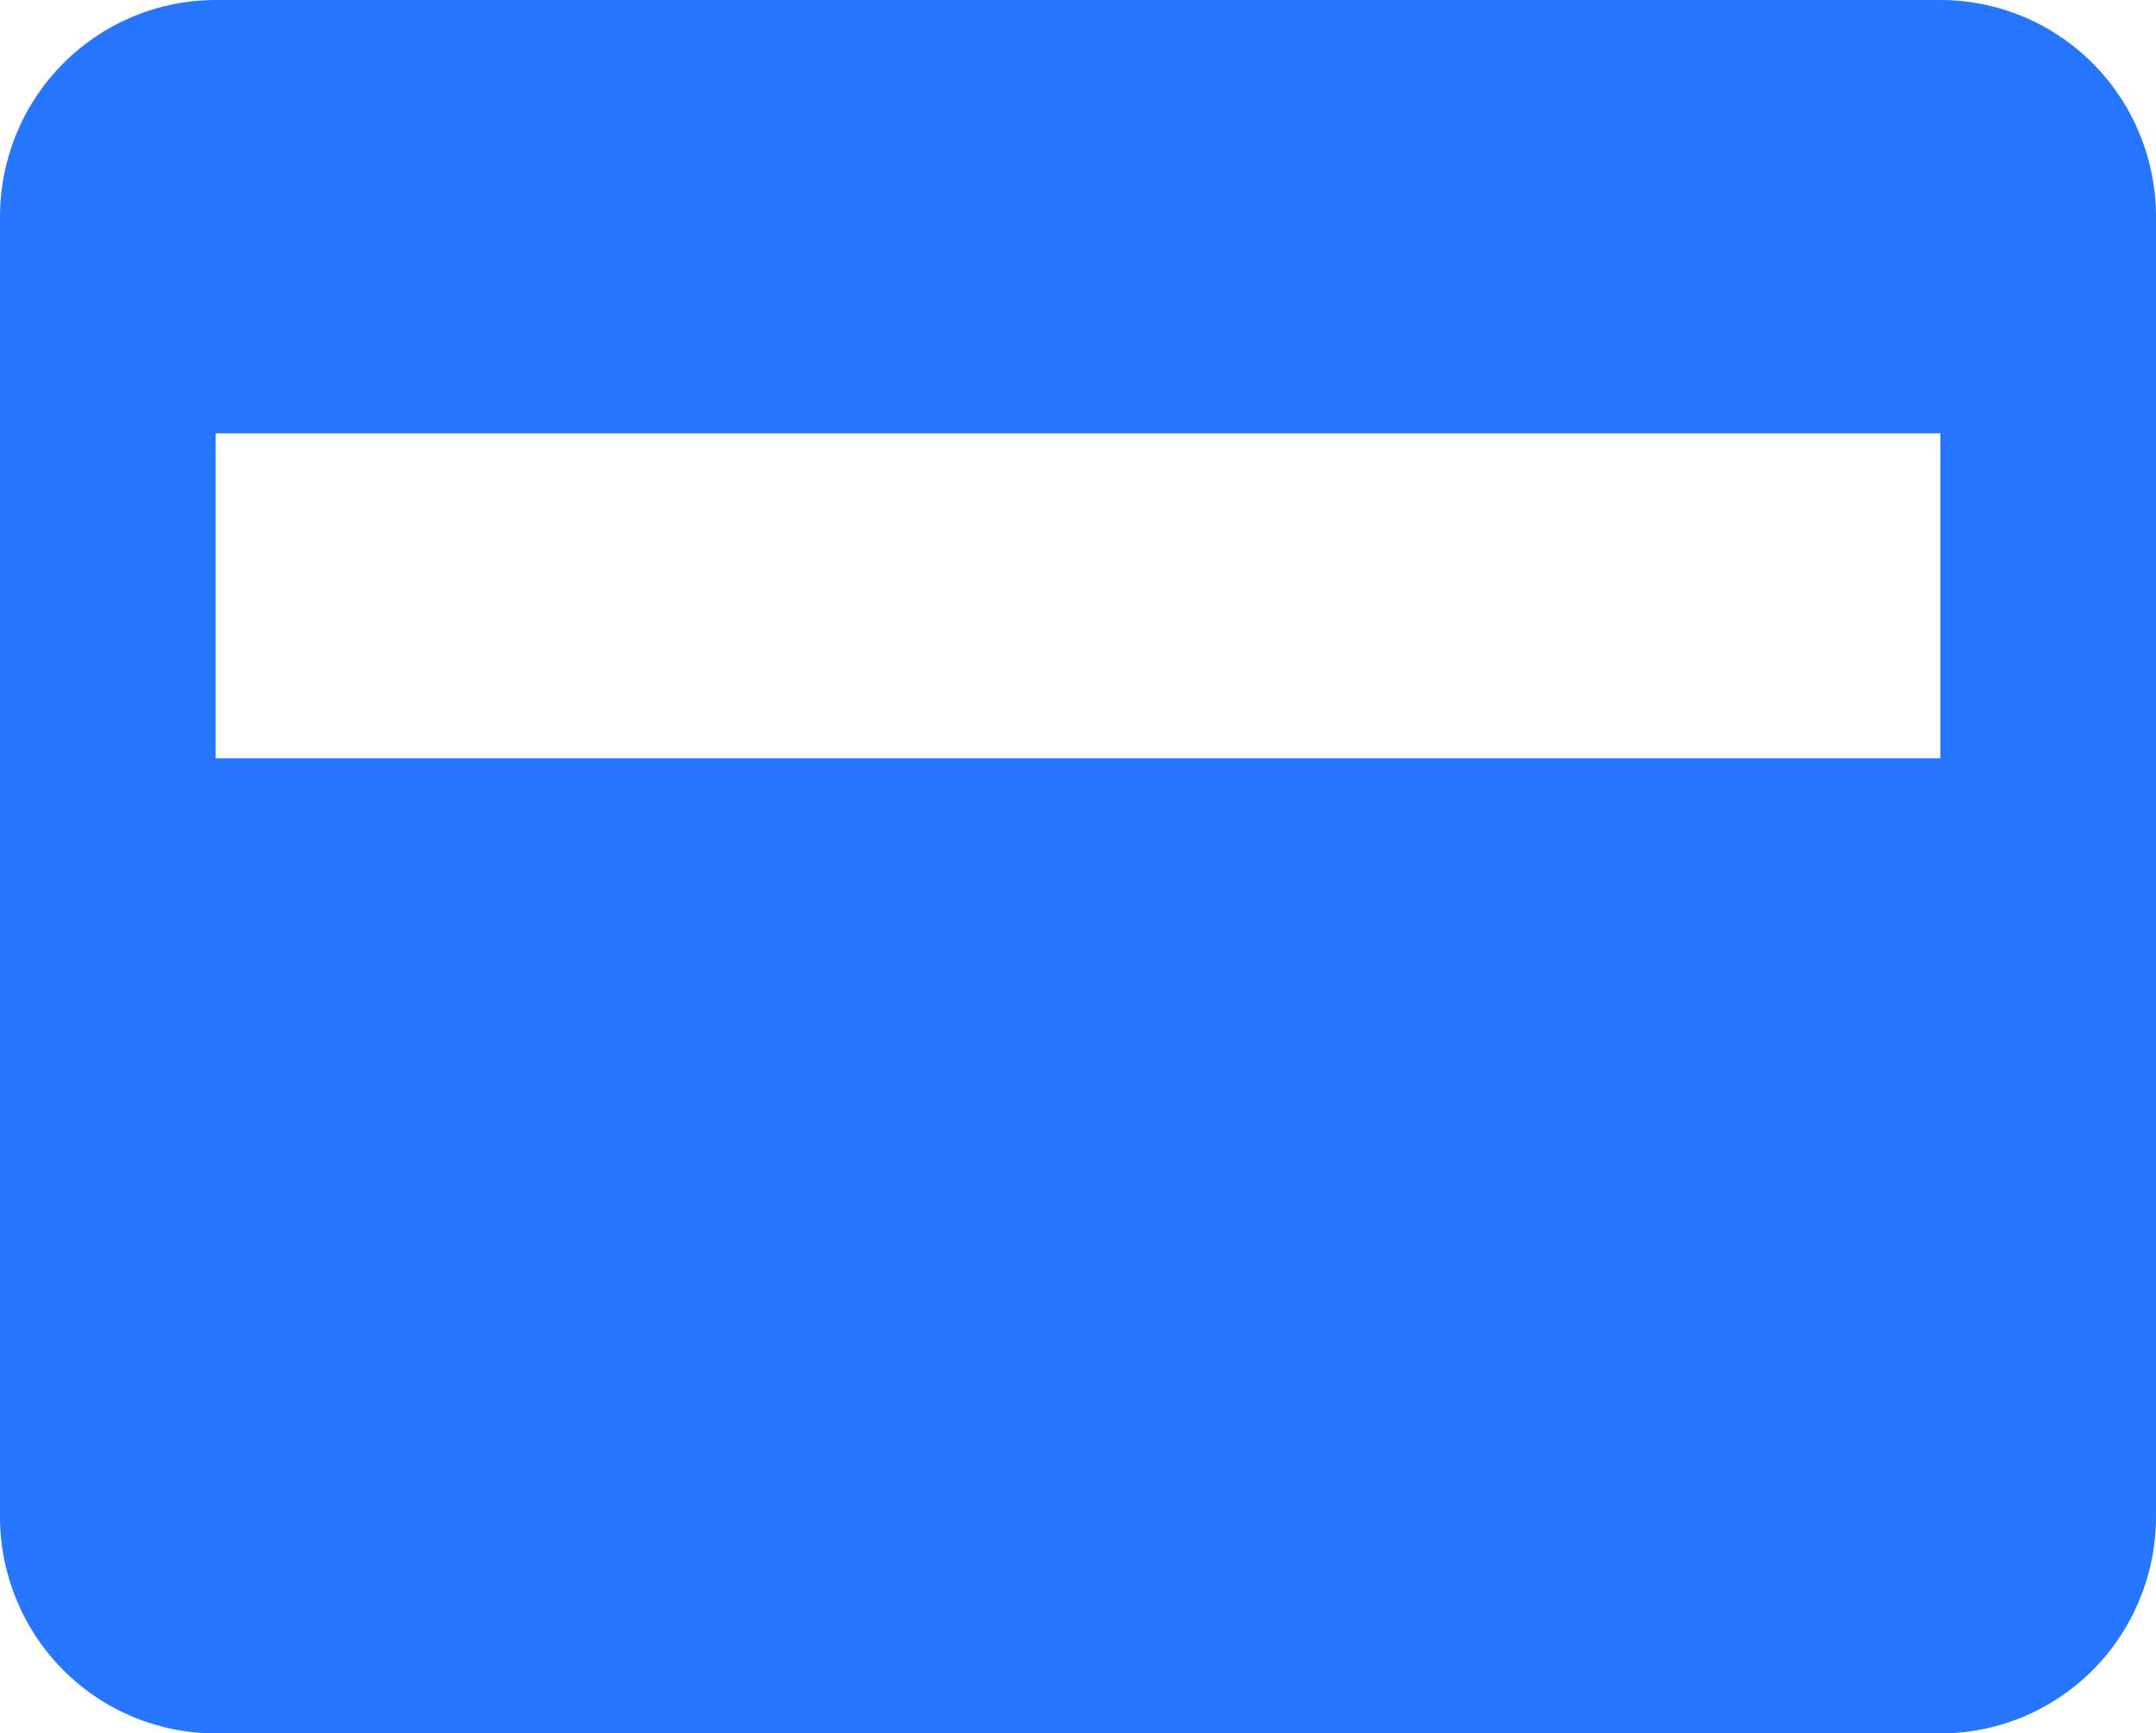 <svg width="158" height="127" viewBox="0 0 158 127" fill="none" xmlns="http://www.w3.org/2000/svg">
<path d="M142.2 0H15.8C11.61 0 7.591 1.673 4.628 4.65C1.665 7.627 0 11.665 0 15.875V111.125C0 115.335 1.665 119.373 4.628 122.35C7.591 125.327 11.61 127 15.8 127H142.2C146.39 127 150.409 125.327 153.372 122.35C156.335 119.373 158 115.335 158 111.125V15.875C158 11.665 156.335 7.627 153.372 4.65C150.409 1.673 146.39 0 142.2 0ZM142.2 55.562H15.8V31.75H142.2V55.562Z" fill="#2676FF"/>
</svg>
